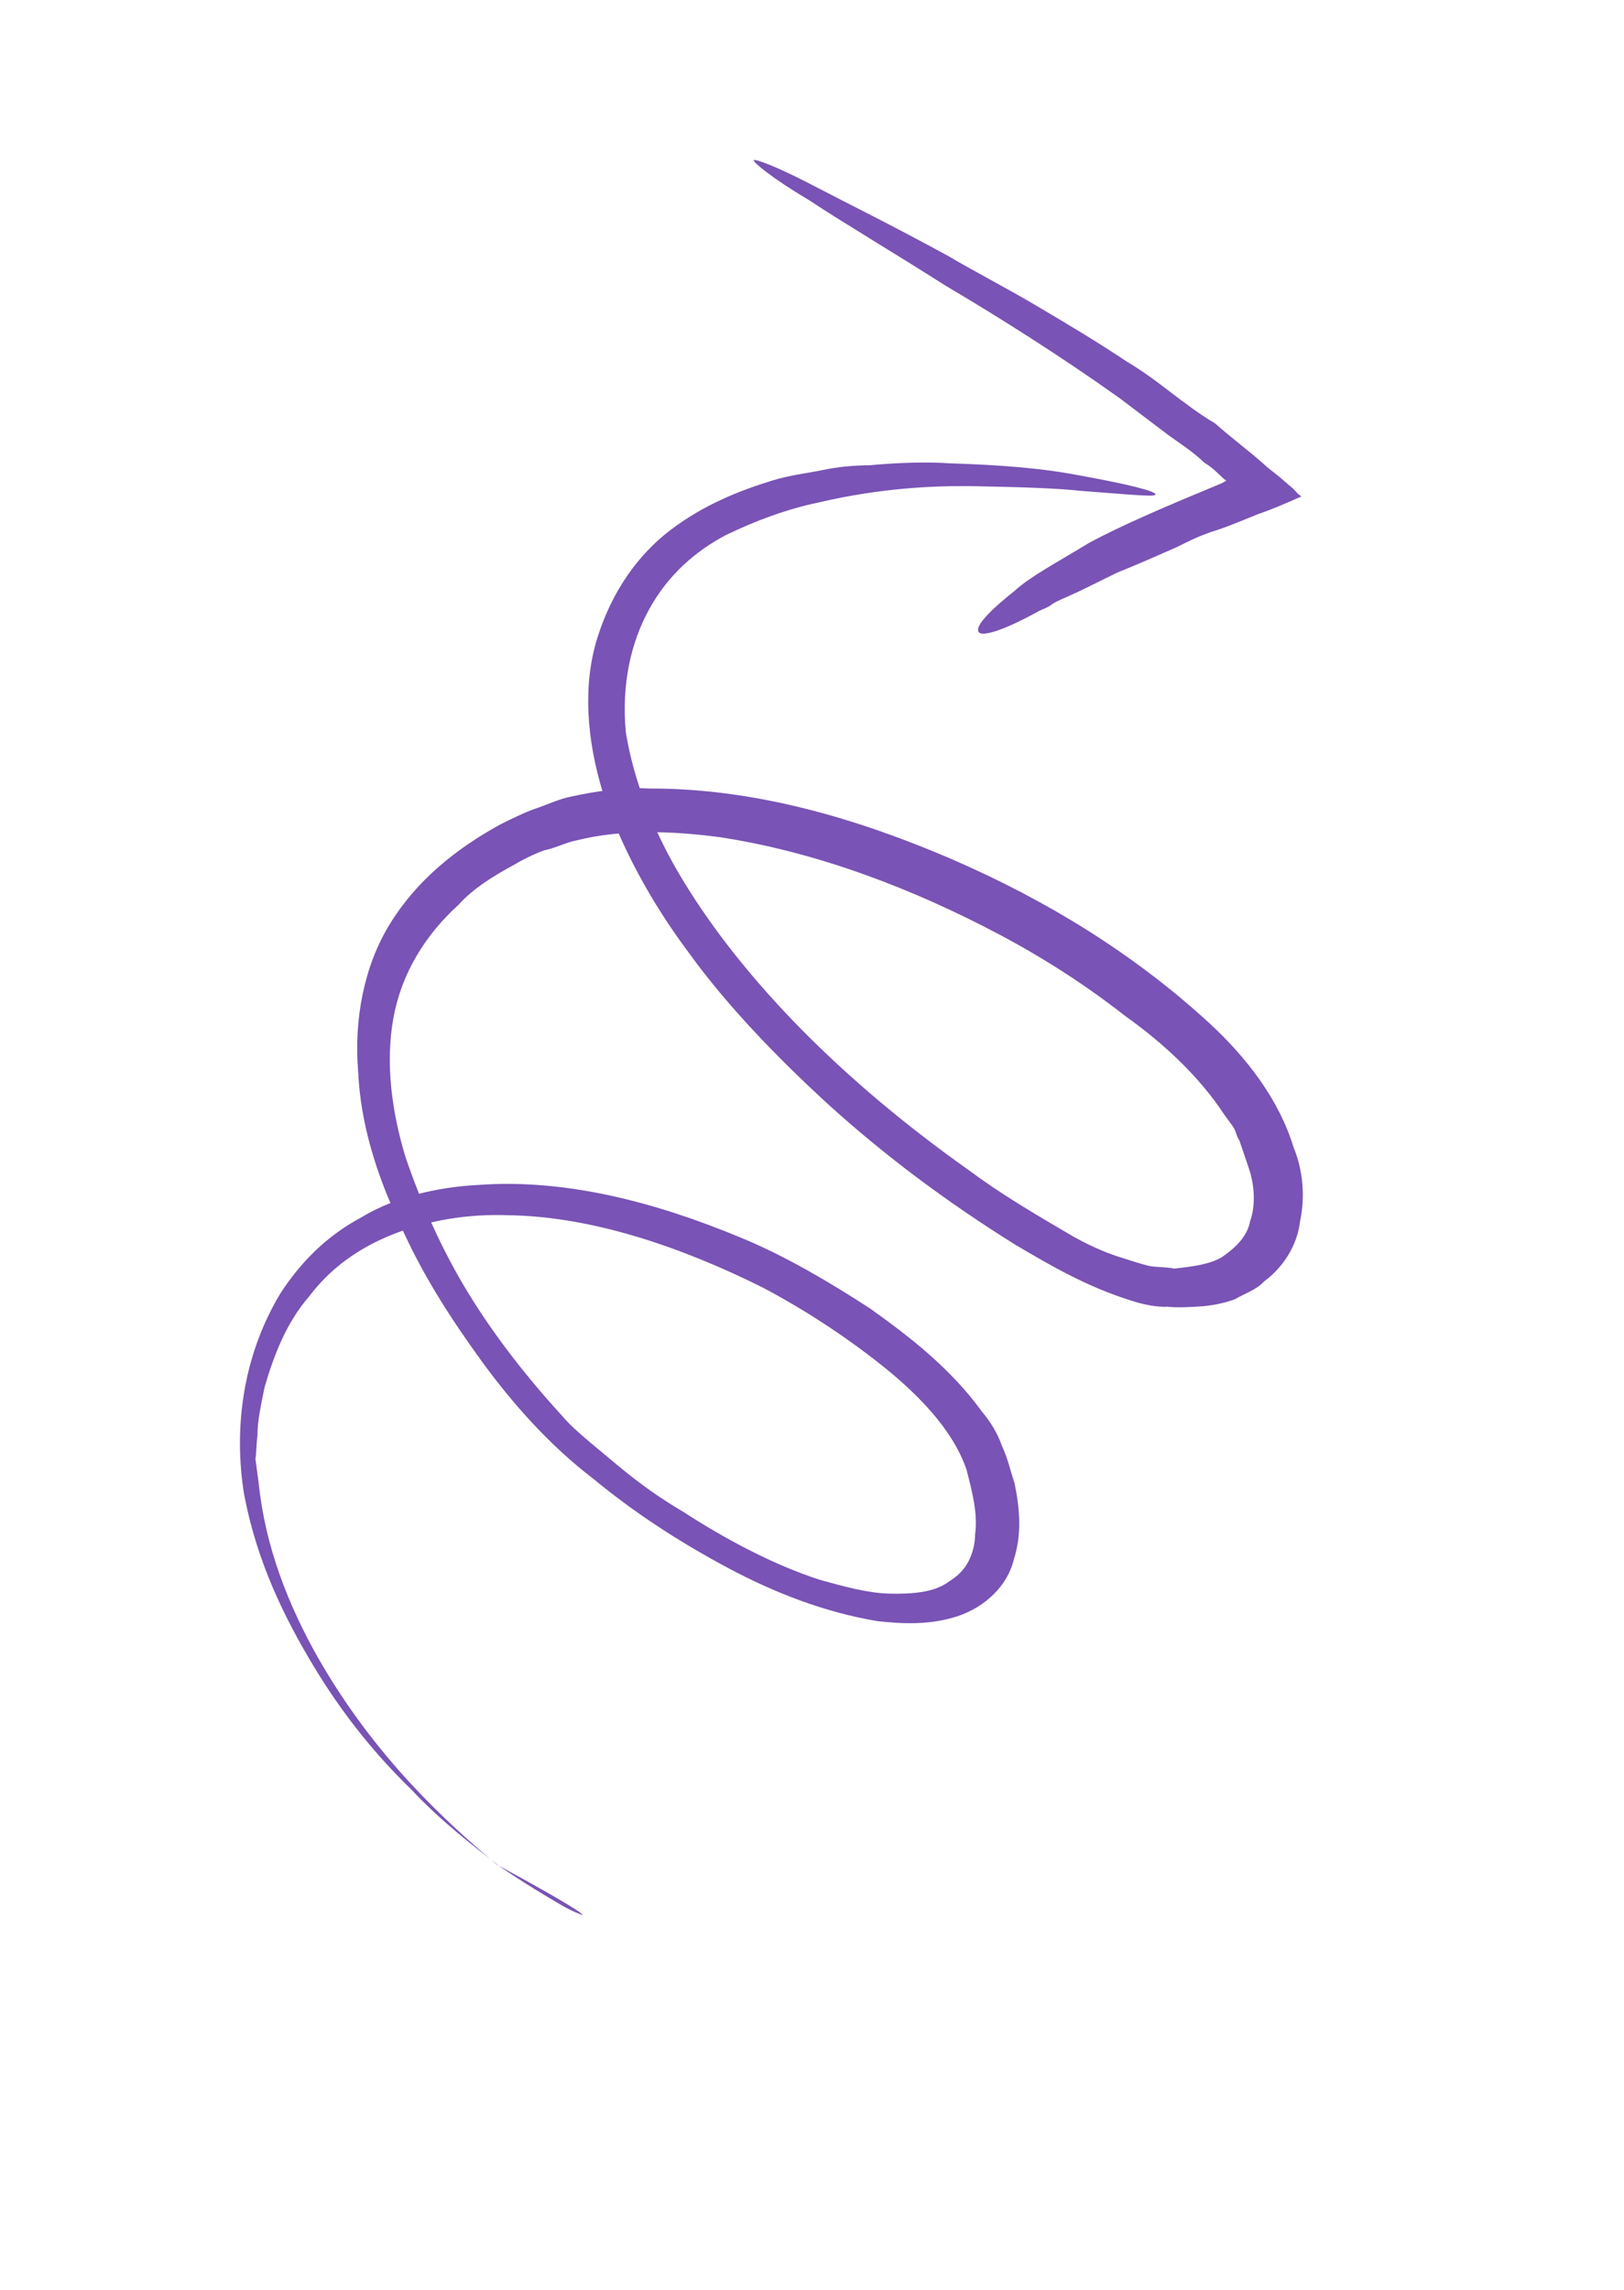 <svg width="105" height="148" viewBox="0 0 105 148" fill="none" xmlns="http://www.w3.org/2000/svg">
<path d="M37.664 123.776C37.664 123.776 37.057 123.579 36.246 123.102C35.3 122.546 33.949 121.751 32.259 120.596C30.637 119.32 28.609 117.805 26.578 115.646C24.48 113.609 22.313 111.048 20.346 107.801C18.378 104.554 16.611 100.943 15.785 96.6C15.094 92.336 15.682 87.7 18.093 83.653C19.365 81.67 21.044 79.925 23.33 78.699C25.482 77.393 28.175 76.728 30.938 76.585C36.531 76.179 42.334 77.664 48.005 80.037C50.773 81.183 53.611 82.852 56.246 84.564C58.815 86.396 61.452 88.43 63.485 91.233C64.027 91.873 64.501 92.635 64.774 93.438C65.182 94.321 65.32 95.045 65.593 95.848C65.936 97.497 66.078 99.187 65.545 100.802C65.147 102.497 63.67 103.878 61.92 104.456C60.17 105.033 58.417 104.966 56.731 104.778C53.291 104.201 50.051 102.937 47.011 101.31C43.972 99.682 41.066 97.812 38.361 95.578C35.589 93.465 33.152 90.745 31.118 87.942C29.085 85.138 27.254 82.293 25.826 79.042C24.33 75.912 23.306 72.577 23.158 69.276C22.875 65.895 23.535 62.426 25.209 59.715C26.951 56.882 29.504 54.848 32.329 53.295C33.069 52.927 33.809 52.559 34.482 52.312C35.357 52.023 36.097 51.655 36.905 51.488C37.713 51.32 38.521 51.153 39.464 51.065C40.273 50.897 41.149 50.931 42.025 50.964C48.833 50.951 55.446 52.913 61.523 55.524C67.734 58.214 73.343 61.675 78.213 66.147C80.581 68.344 82.681 71.026 83.638 74.16C84.25 75.645 84.392 77.336 84.061 78.909C83.865 80.562 82.927 81.939 81.717 82.834C81.248 83.362 80.373 83.65 79.835 83.977C79.162 84.224 78.353 84.391 77.612 84.437C76.871 84.483 76.13 84.529 75.456 84.454C74.714 84.5 73.77 84.266 73.162 84.069C70.26 83.165 67.963 81.814 65.666 80.463C61.139 77.638 57.218 74.689 53.633 71.454C50.183 68.299 47.002 64.981 44.562 61.617C41.987 58.174 40.153 54.684 38.993 51.27C37.901 47.734 37.685 44.232 38.617 41.244C39.548 38.257 41.224 35.867 43.374 34.239C45.525 32.612 47.813 31.708 49.967 31.047C51.044 30.716 52.189 30.586 53.2 30.377C54.21 30.168 55.153 30.08 56.231 30.071C58.118 29.895 59.938 29.841 61.488 29.95C64.657 30.046 67.219 30.267 69.175 30.615C73.087 31.309 74.639 31.74 74.707 31.941C74.775 32.142 73.427 31.991 69.988 31.736C68.302 31.548 66.01 31.485 63.179 31.427C60.348 31.368 56.844 31.557 52.938 32.473C50.918 32.892 48.899 33.633 46.948 34.574C44.93 35.637 43.184 37.181 41.979 39.365C40.775 41.55 40.179 44.253 40.461 47.311C40.944 50.328 42.171 53.621 44.138 56.868C48.074 63.362 54.503 69.877 62.614 75.613C64.642 77.128 66.804 78.4 69.101 79.751C70.182 80.387 71.465 80.981 72.545 81.295C73.152 81.492 73.759 81.688 74.232 81.805C74.704 81.922 75.445 81.876 75.918 81.993C77.063 81.864 78.208 81.734 79.015 81.244C79.889 80.633 80.627 79.943 80.826 78.934C81.159 78.005 81.154 76.717 80.745 75.512C80.54 74.909 80.335 74.307 80.131 73.704C79.927 73.424 79.926 73.102 79.723 72.821L79.113 71.98C77.553 69.616 75.321 67.499 72.752 65.666C70.25 63.712 67.615 62.001 64.71 60.453C59.036 57.437 52.826 55.069 46.554 54.111C43.384 53.692 40.216 53.596 37.32 54.304C36.512 54.471 35.974 54.797 35.166 54.965C34.493 55.212 33.753 55.58 33.215 55.906C31.937 56.601 30.593 57.417 29.653 58.472C27.504 60.422 25.964 62.89 25.436 65.794C24.908 68.698 25.325 71.837 26.213 74.77C27.236 77.782 28.596 80.833 30.292 83.598C31.988 86.364 34.089 89.046 36.322 91.486C36.864 92.126 37.473 92.644 38.082 93.163C38.69 93.682 39.434 94.281 40.043 94.799C41.395 95.916 42.68 96.833 44.166 97.707C46.937 99.498 49.976 101.125 53.013 102.109C54.565 102.54 56.117 102.97 57.533 103C58.948 103.029 60.431 102.937 61.372 102.204C61.91 101.878 62.312 101.472 62.58 100.987C62.848 100.501 63.047 99.815 63.045 99.171C63.242 97.84 62.831 96.313 62.489 94.986C61.602 92.376 59.301 90.058 56.935 88.183C54.568 86.309 51.932 84.597 49.298 83.208C43.963 80.552 38.226 78.623 32.901 78.544C30.272 78.443 27.712 78.866 25.424 79.77C23.136 80.674 21.322 82.017 19.98 83.8C18.505 85.503 17.704 87.603 17.106 89.662C16.907 90.671 16.642 91.8 16.646 92.767C16.581 93.21 16.583 93.855 16.517 94.298C16.587 94.821 16.656 95.344 16.726 95.867C17.147 99.972 18.645 103.746 20.545 107.115C24.278 113.65 28.946 117.843 32.124 120.516C35.704 122.462 37.731 123.654 37.664 123.776Z" fill="#7953B5"/>
<path d="M48.732 10.356C48.797 10.239 50.222 10.771 52.362 11.88C54.631 13.066 57.743 14.595 61.309 16.547C62.995 17.544 65.005 18.576 66.951 19.726C68.896 20.876 70.842 22.026 72.853 23.37C73.891 23.984 74.864 24.714 75.708 25.369C76.681 26.099 77.525 26.753 78.563 27.366C79.601 28.291 80.705 29.099 81.743 30.023C82.198 30.447 82.587 30.677 83.042 31.101L83.626 31.602L83.951 31.949C84.081 32.026 84.21 32.103 84.016 32.143C83.112 32.541 82.208 32.938 81.368 33.218C80.269 33.657 79.365 34.054 78.331 34.375C77.491 34.655 76.781 35.012 76.07 35.369C74.714 35.965 73.358 36.561 72.259 36.999C71.097 37.555 70.128 38.07 69.224 38.467C68.772 38.666 68.32 38.865 68.061 39.023C67.739 39.298 67.351 39.379 67.093 39.537C64.639 40.883 63.476 41.127 63.28 40.857C63.085 40.586 63.471 39.882 65.599 38.189C66.631 37.245 68.31 36.373 70.375 35.109C72.571 33.921 75.478 32.688 79.031 31.216L79.289 31.058C79.289 31.058 79.289 31.058 79.159 30.981C78.704 30.557 78.38 30.21 77.861 29.903C77.081 29.132 76.044 28.518 75.2 27.864C74.227 27.134 73.383 26.48 72.409 25.749C68.581 23.02 64.624 20.526 61.122 18.456C57.685 16.269 54.442 14.352 52.301 12.931C49.966 11.551 48.668 10.473 48.732 10.356Z" fill="#7953B5"/>
</svg>
